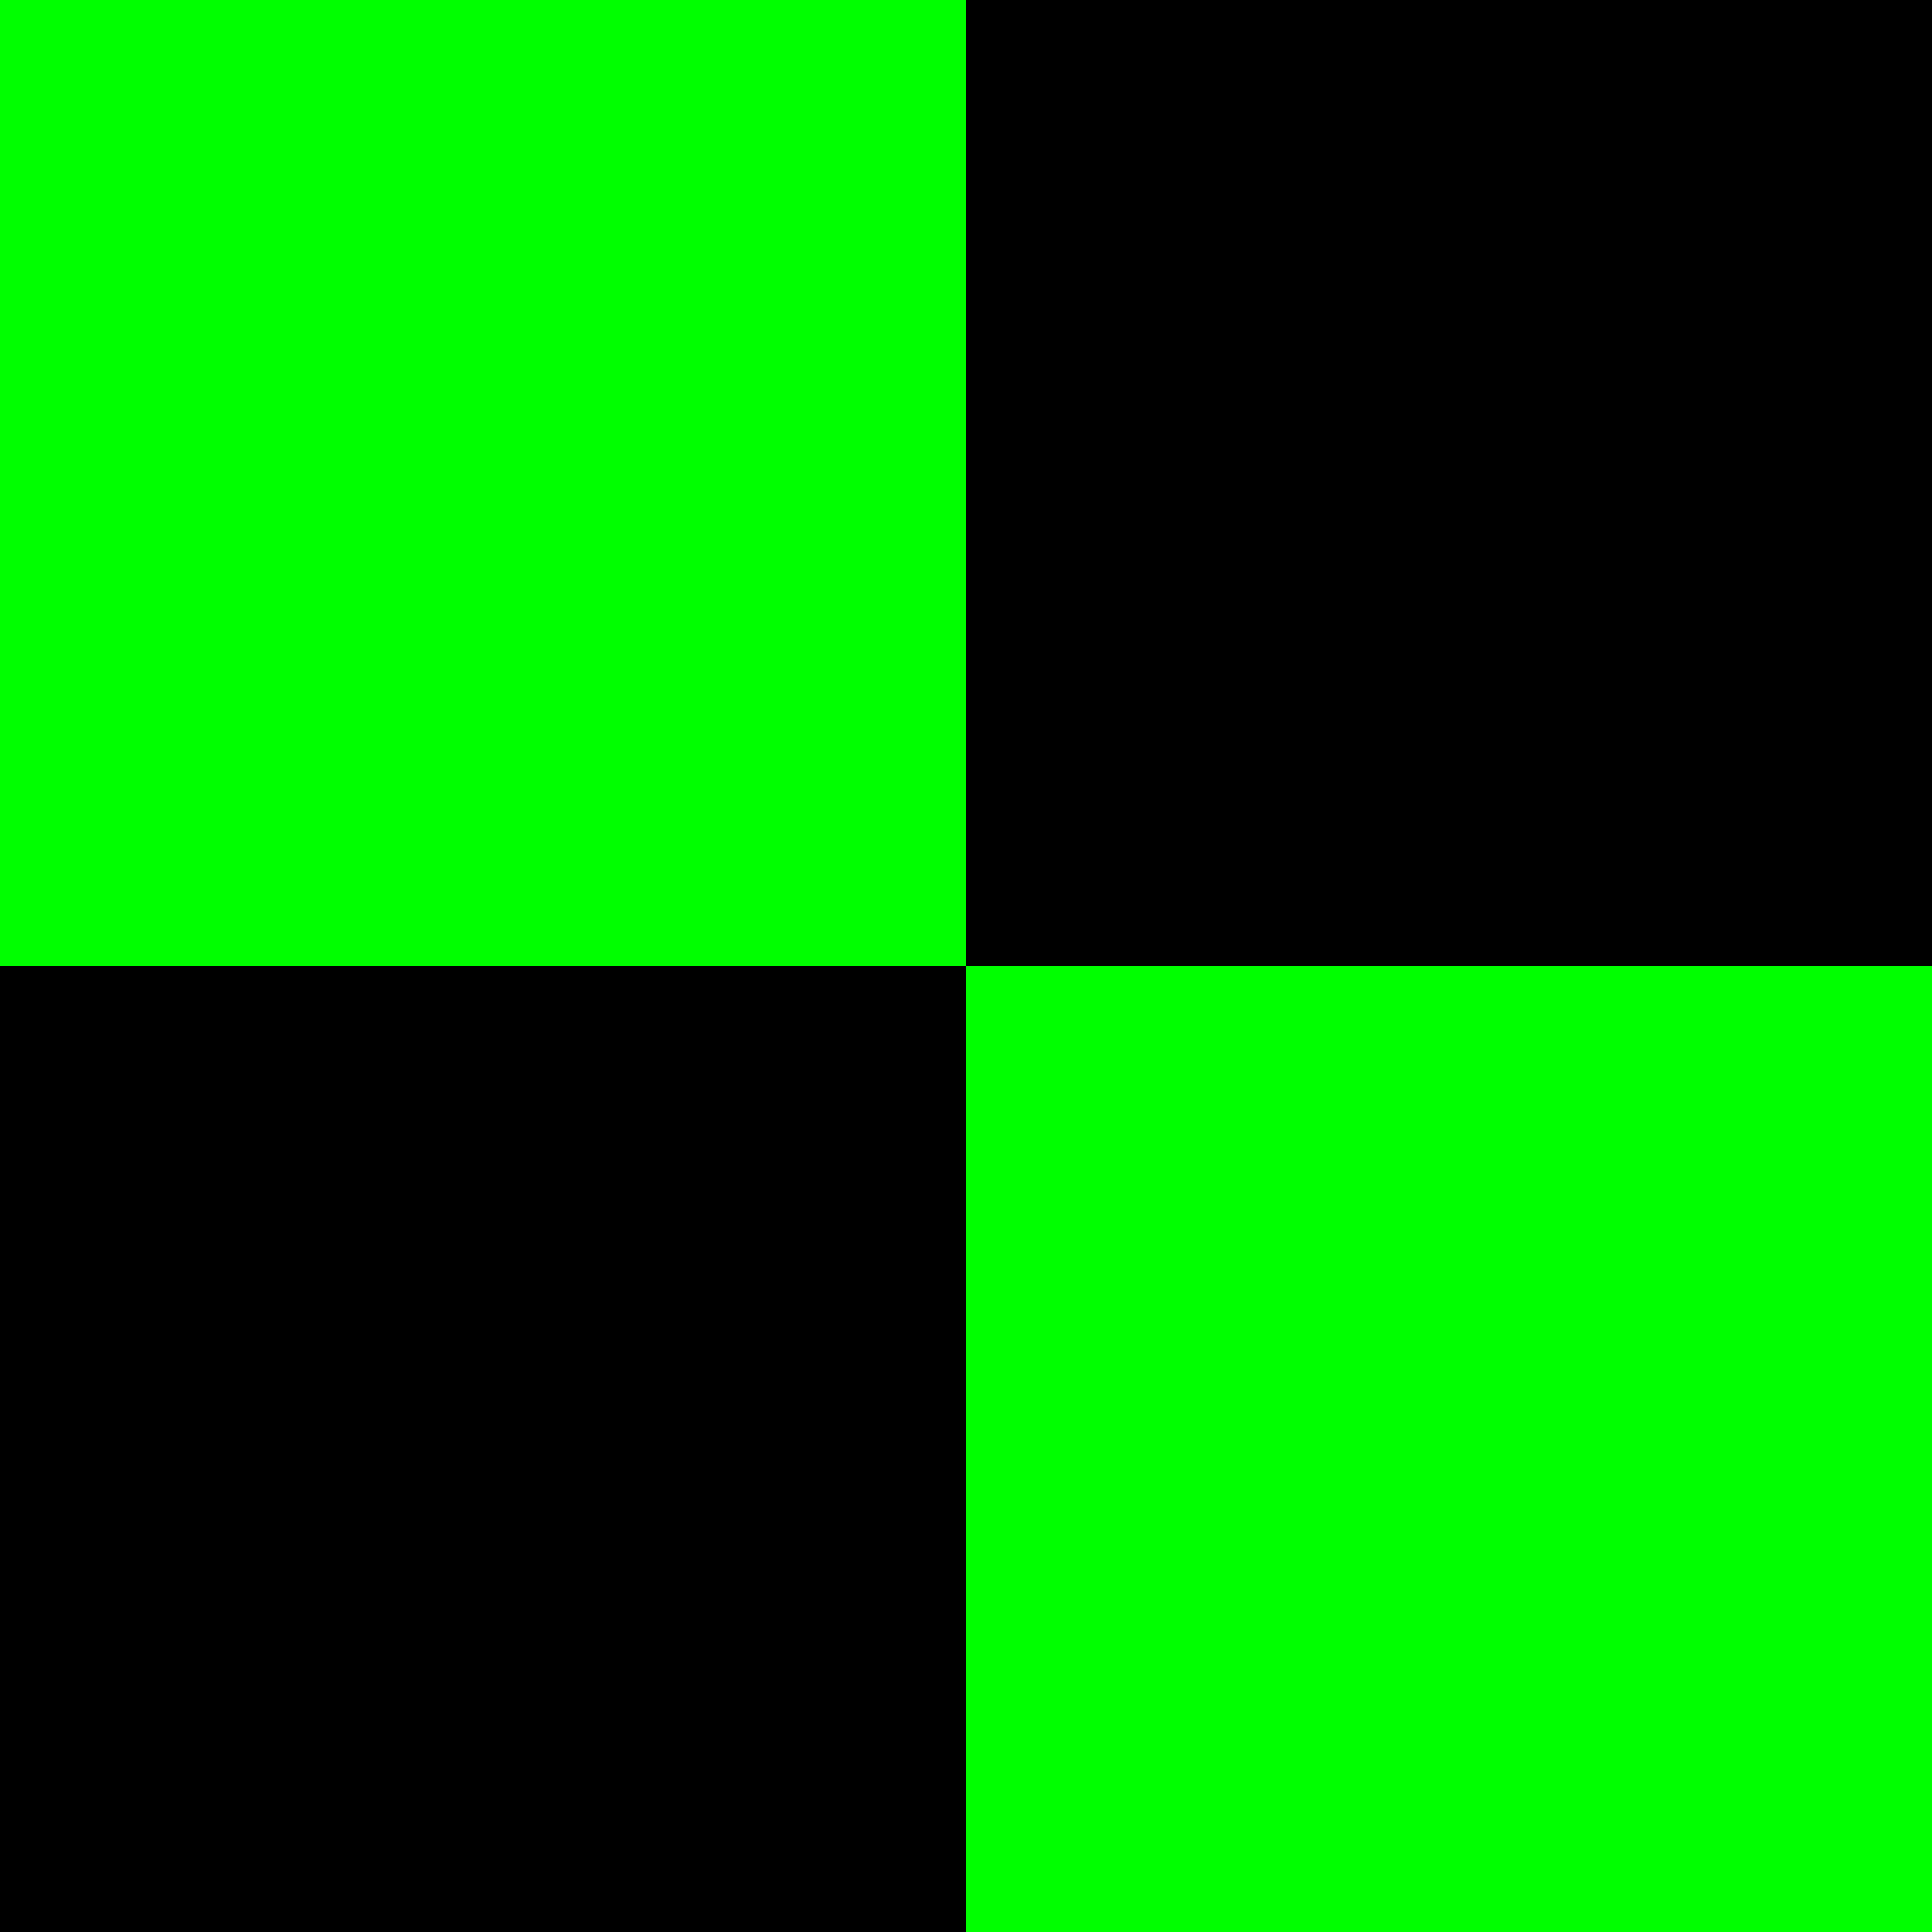 <svg fill="none" height="1080" viewBox="0 0 1080 1080" width="1080" xmlns="http://www.w3.org/2000/svg" xmlns:xlink="http://www.w3.org/1999/xlink"><rect x="0" y="0" width="1080" height="1080" fill="#808080" stroke="none"/><clipPath id="a"><path d="m0 0h1080v1080h-1080z" transform="matrix(0 -1 1 0 0 1080)"/></clipPath><g clip-path="url(#a)"><path d="m0 0h1080v1080h-1080z" fill="#fff" transform="matrix(0 -1 1 0 0 1080)"/><path d="m0 540h540v540h-540z" fill="#0f0" transform="matrix(0 -1 1 0 -540 540)"/><path d="m1080 540h540v540h-540z" fill="#0f0" transform="matrix(0 1 -1 0 1620 -540)"/><g fill="#000"><path d="m540 540h540v540h-540z" transform="matrix(0 -1 1 0 0 1080)"/><path d="m540 540h540v540h-540z" transform="matrix(0 1 -1 0 1080 0)"/></g></g></svg>